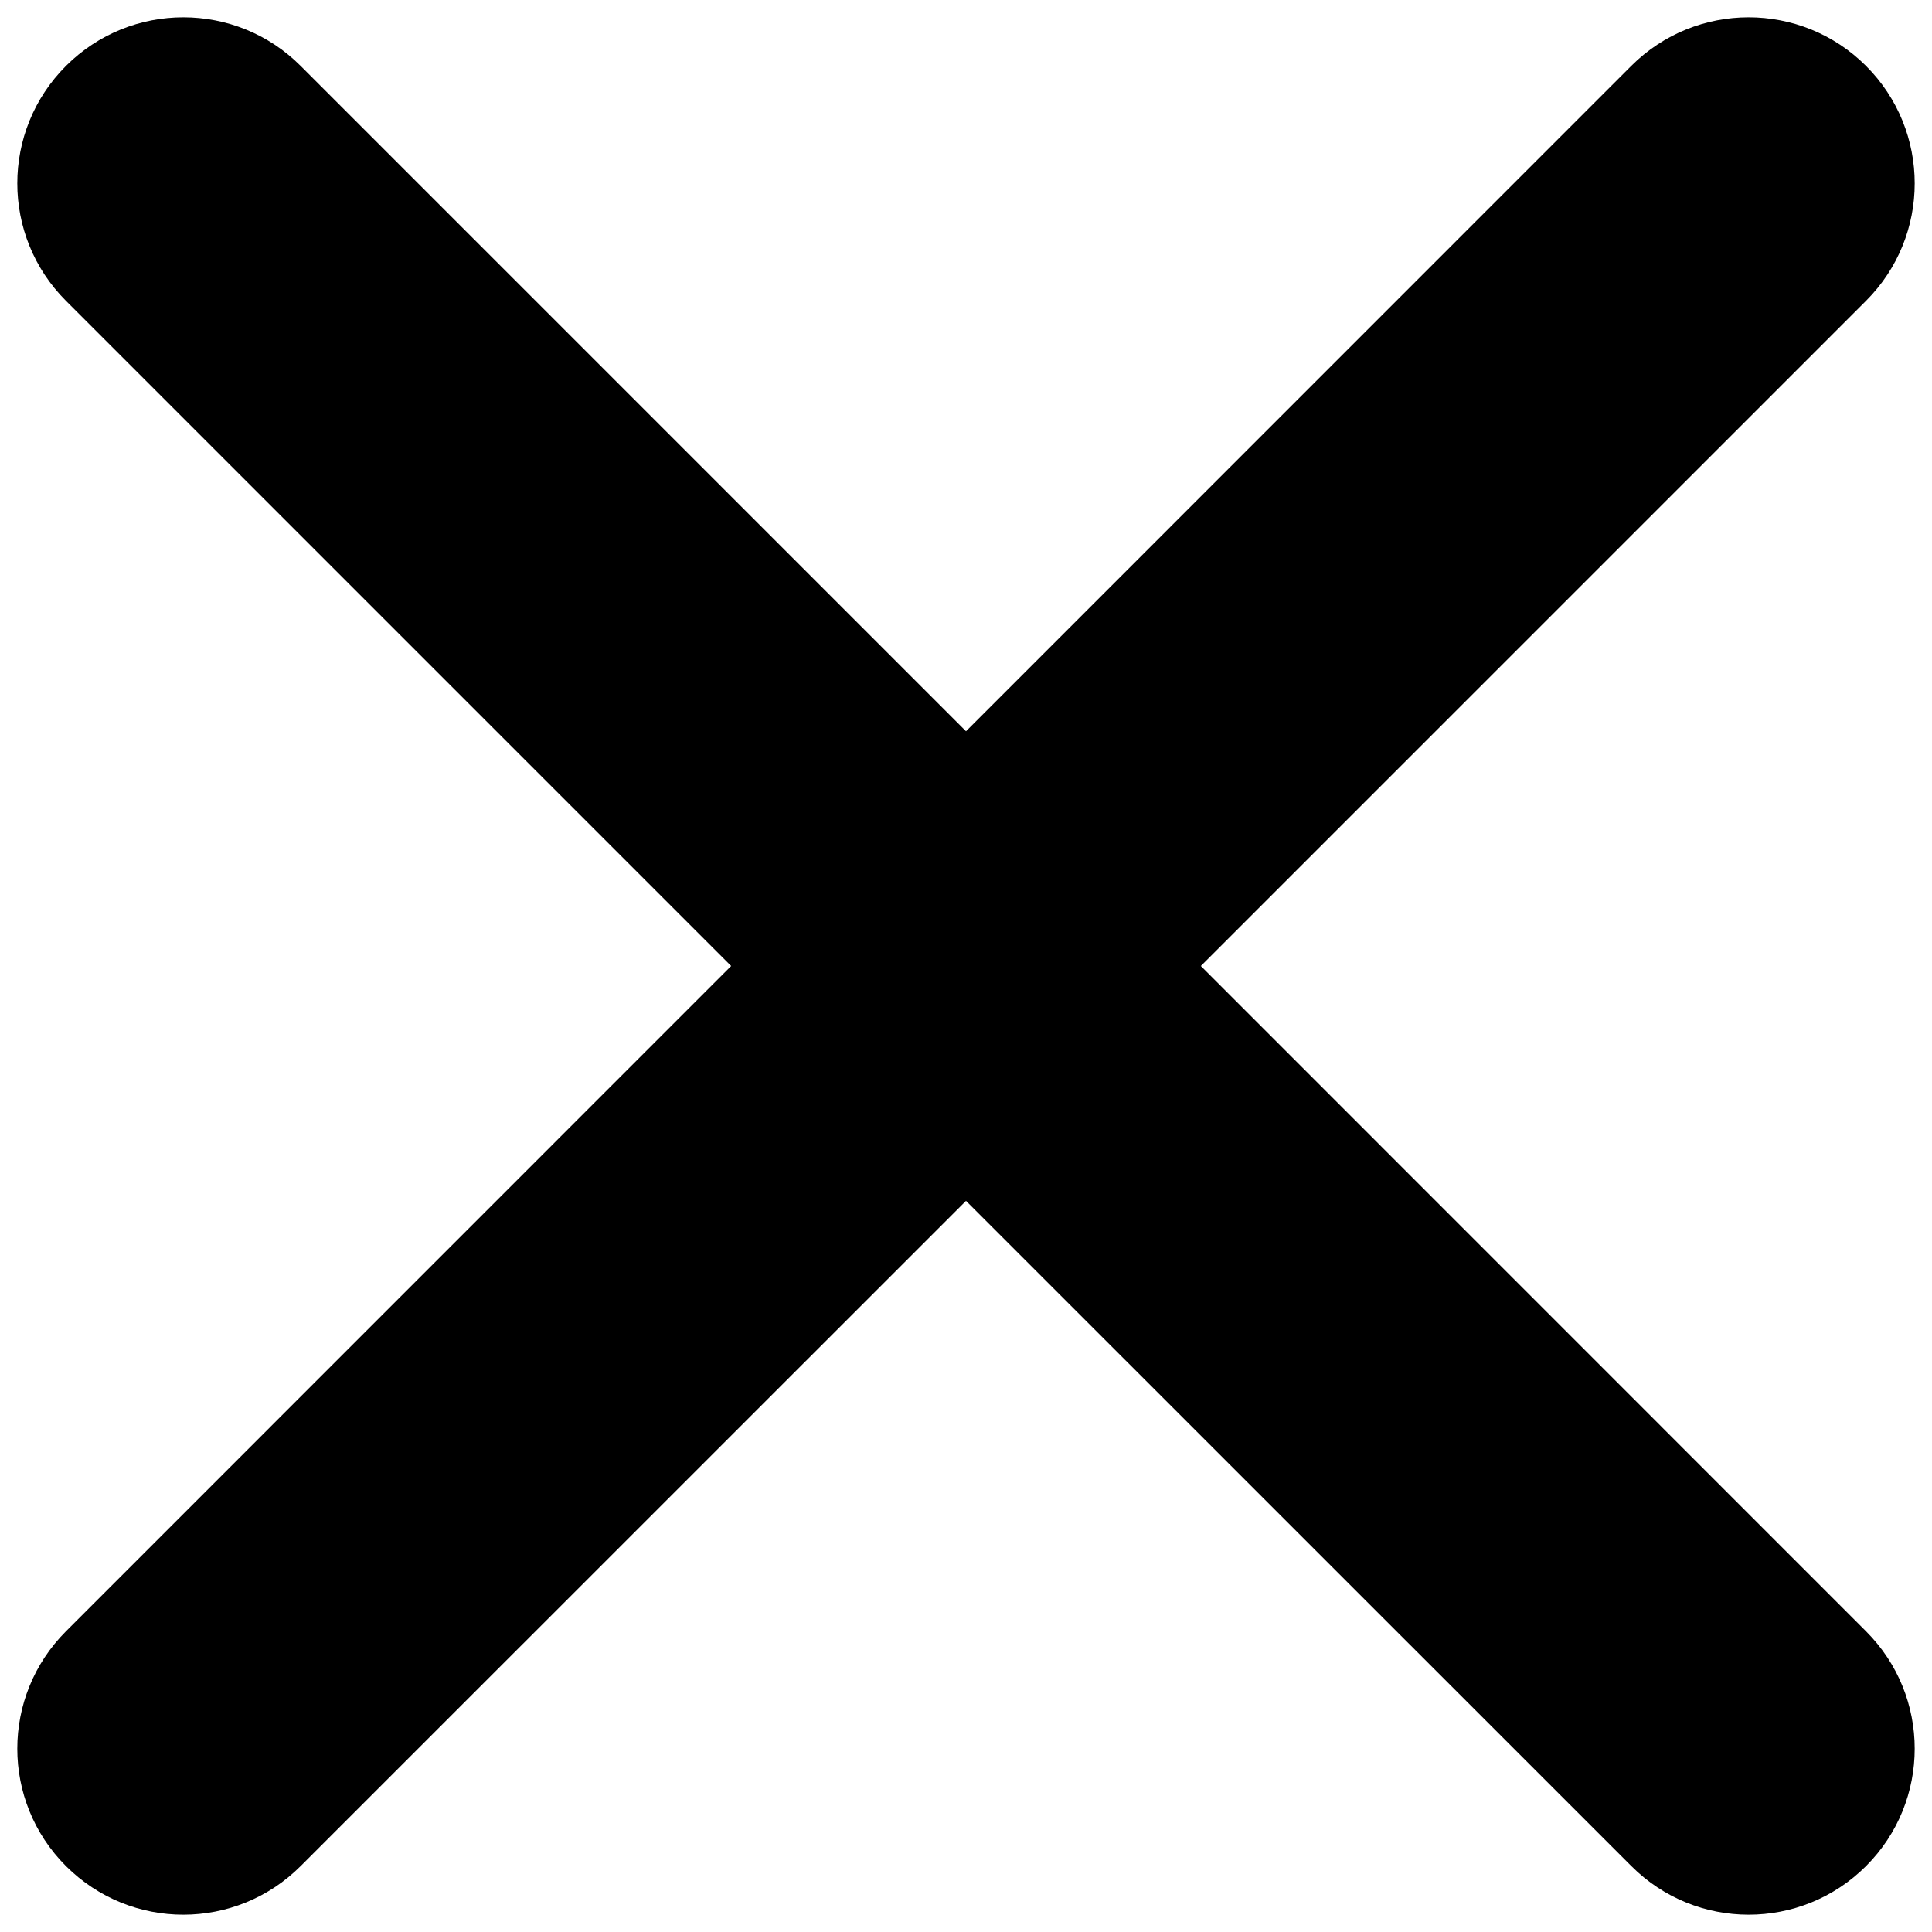 <svg width="16" height="16" viewBox="0 0 16 16" fill="none" xmlns="http://www.w3.org/2000/svg">
<path d="M15.454 2.491C15.991 1.954 15.991 1.083 15.454 0.546C14.917 0.009 14.046 0.009 13.509 0.546L8 6.056L2.49 0.546C1.954 0.009 1.083 0.009 0.546 0.546C0.009 1.083 0.009 1.954 0.546 2.491L6.055 8L0.546 13.51C0.009 14.047 0.009 14.917 0.546 15.454C1.083 15.991 1.953 15.991 2.49 15.454L8 9.945L13.51 15.454C14.046 15.991 14.917 15.991 15.454 15.454C15.991 14.917 15.991 14.047 15.454 13.51L9.945 8L15.454 2.491Z" fill="black"/>
</svg>

